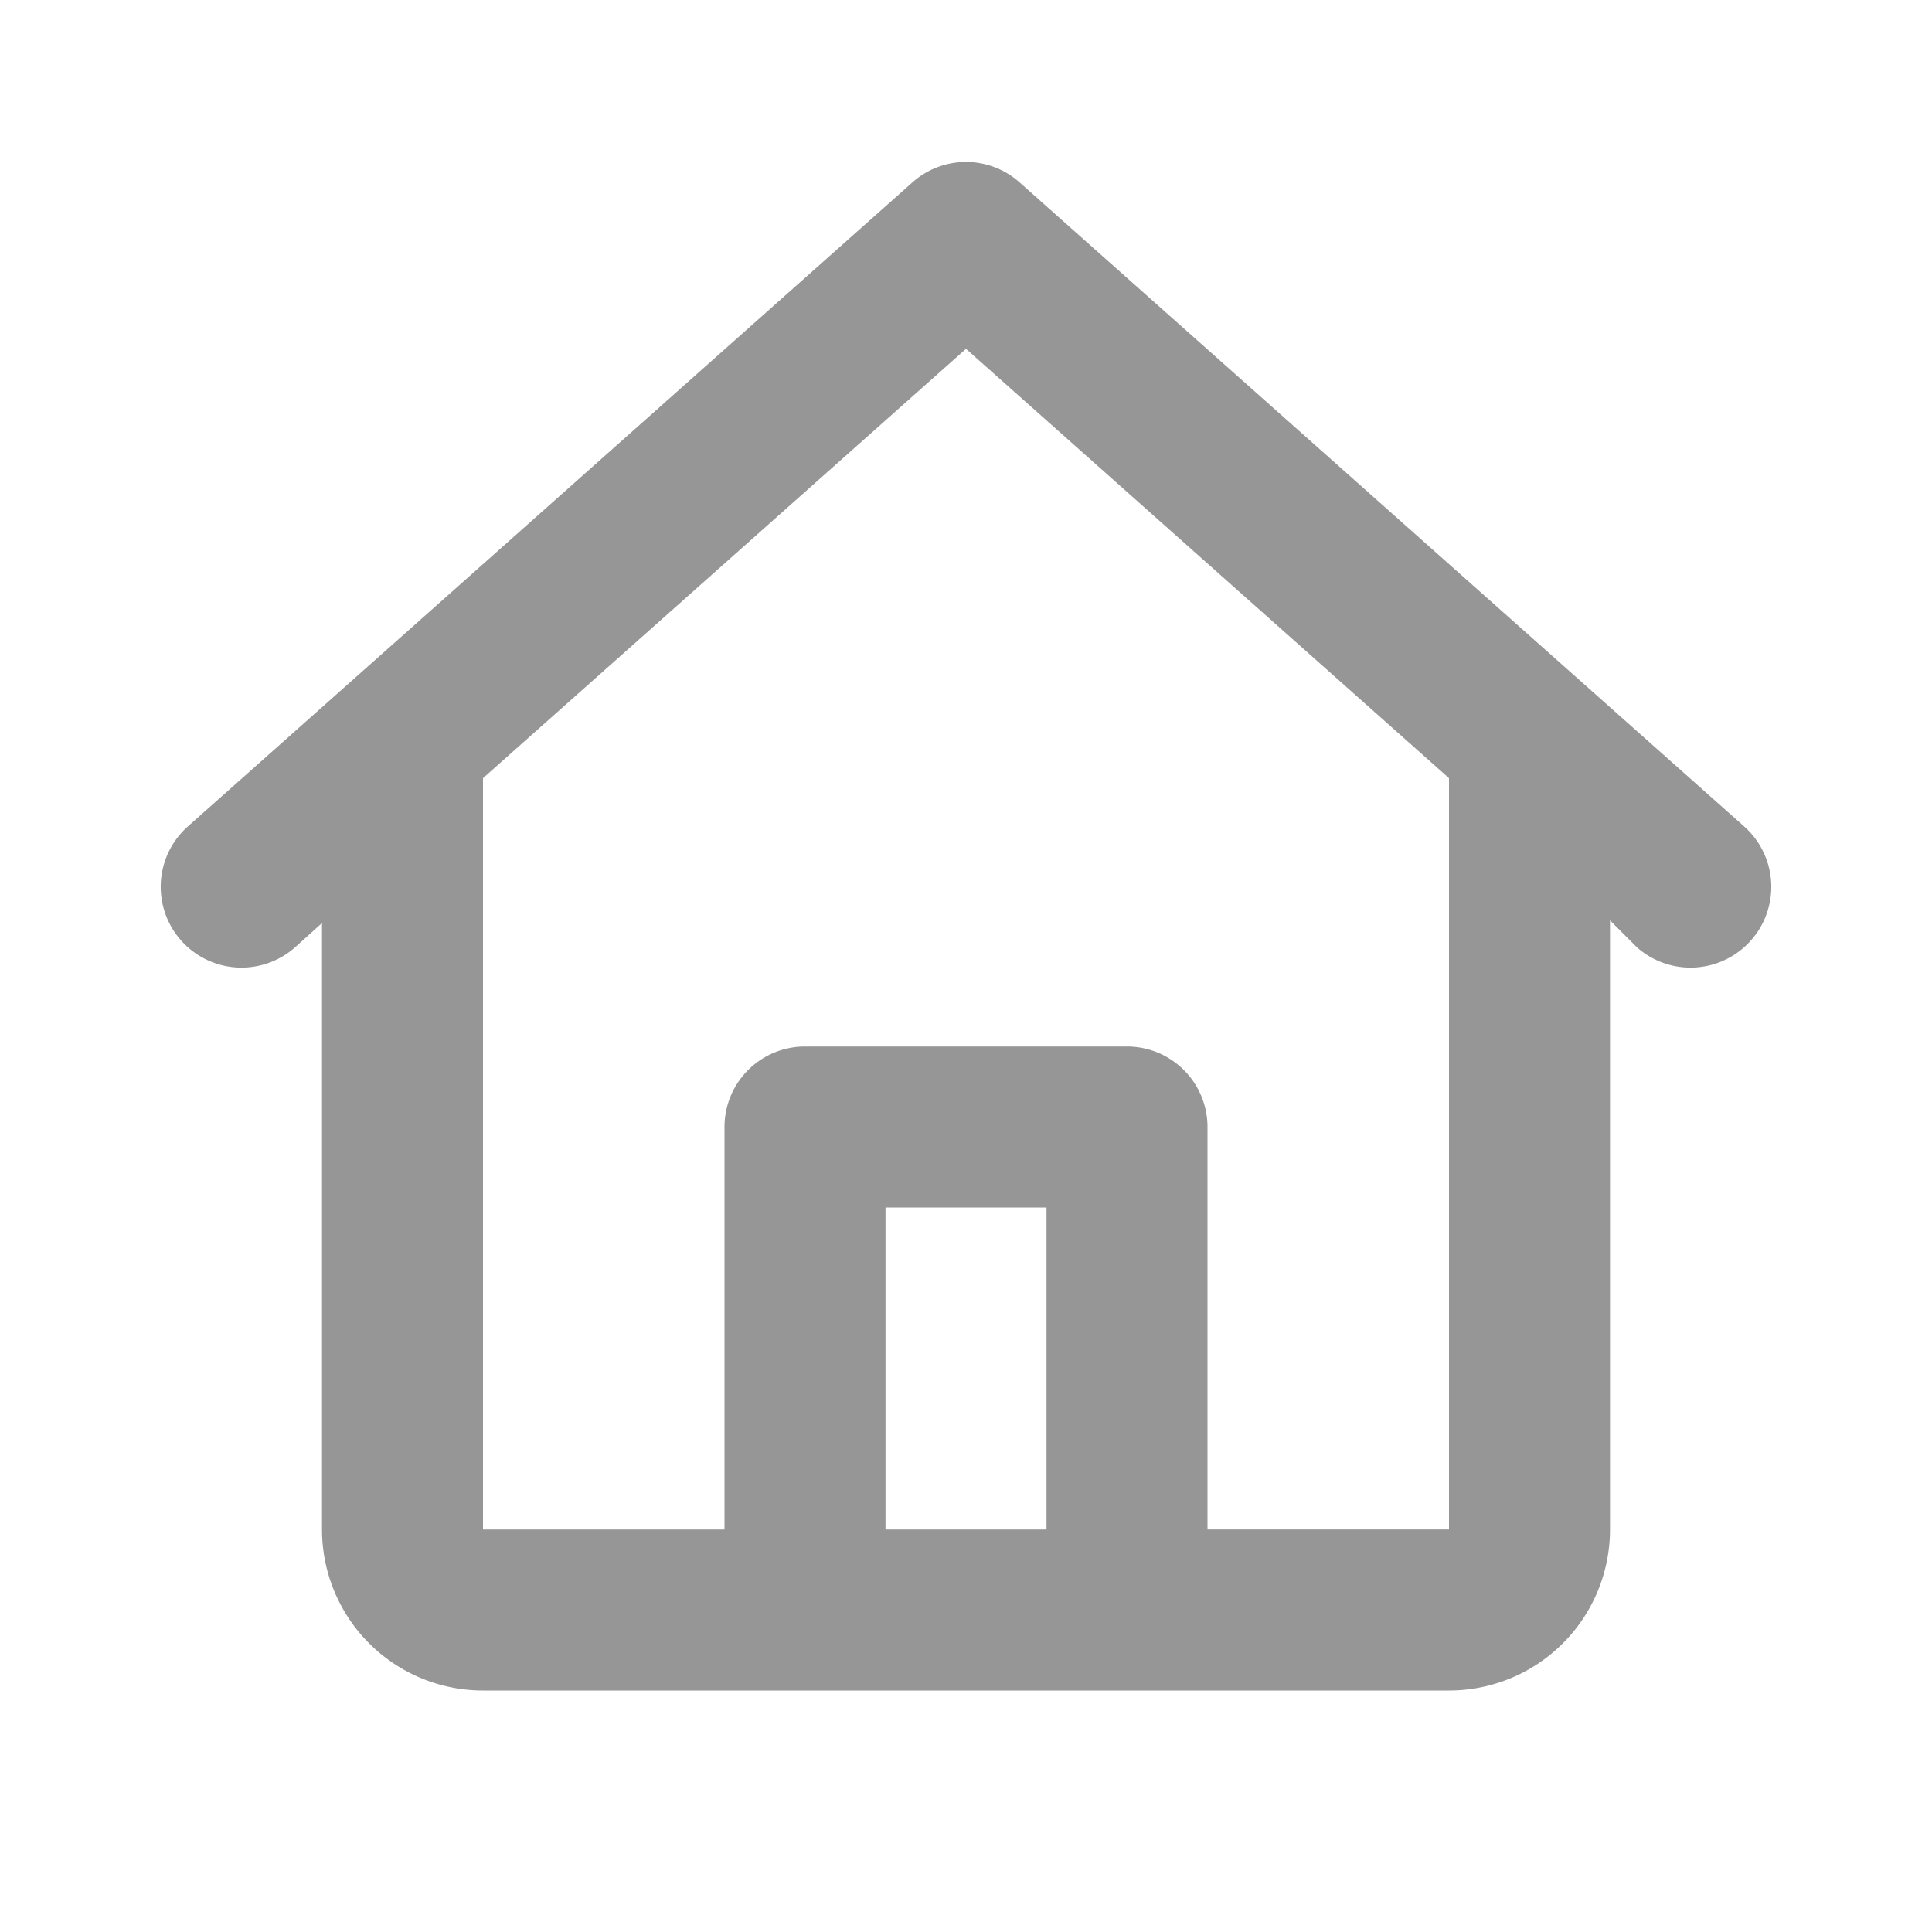 <svg width="24px" height="24px" viewBox="0 0 0.72 0.72" fill="none" xmlns="http://www.w3.org/2000/svg">
    <path d="M0.34 0.068a0.03 0.03 0 0 1 0.04 0l0.27 0.24a0.03 0.03 0 0 1 -0.04 0.045L0.6 0.343V0.57a0.06 0.06 0 0 1 -0.06 0.06H0.18a0.06 0.06 0 0 1 -0.06 -0.06v-0.226l-0.01 0.009a0.03 0.03 0 0 1 -0.04 -0.045l0.27 -0.24zM0.18 0.29V0.57h0.09v-0.15a0.03 0.03 0 0 1 0.03 -0.03h0.12a0.03 0.03 0 0 1 0.03 0.03v0.15h0.09V0.29l-0.18 -0.16 -0.18 0.16zM0.39 0.57v-0.12h-0.06v0.12h0.06z" fill="#969696"/>
</svg>